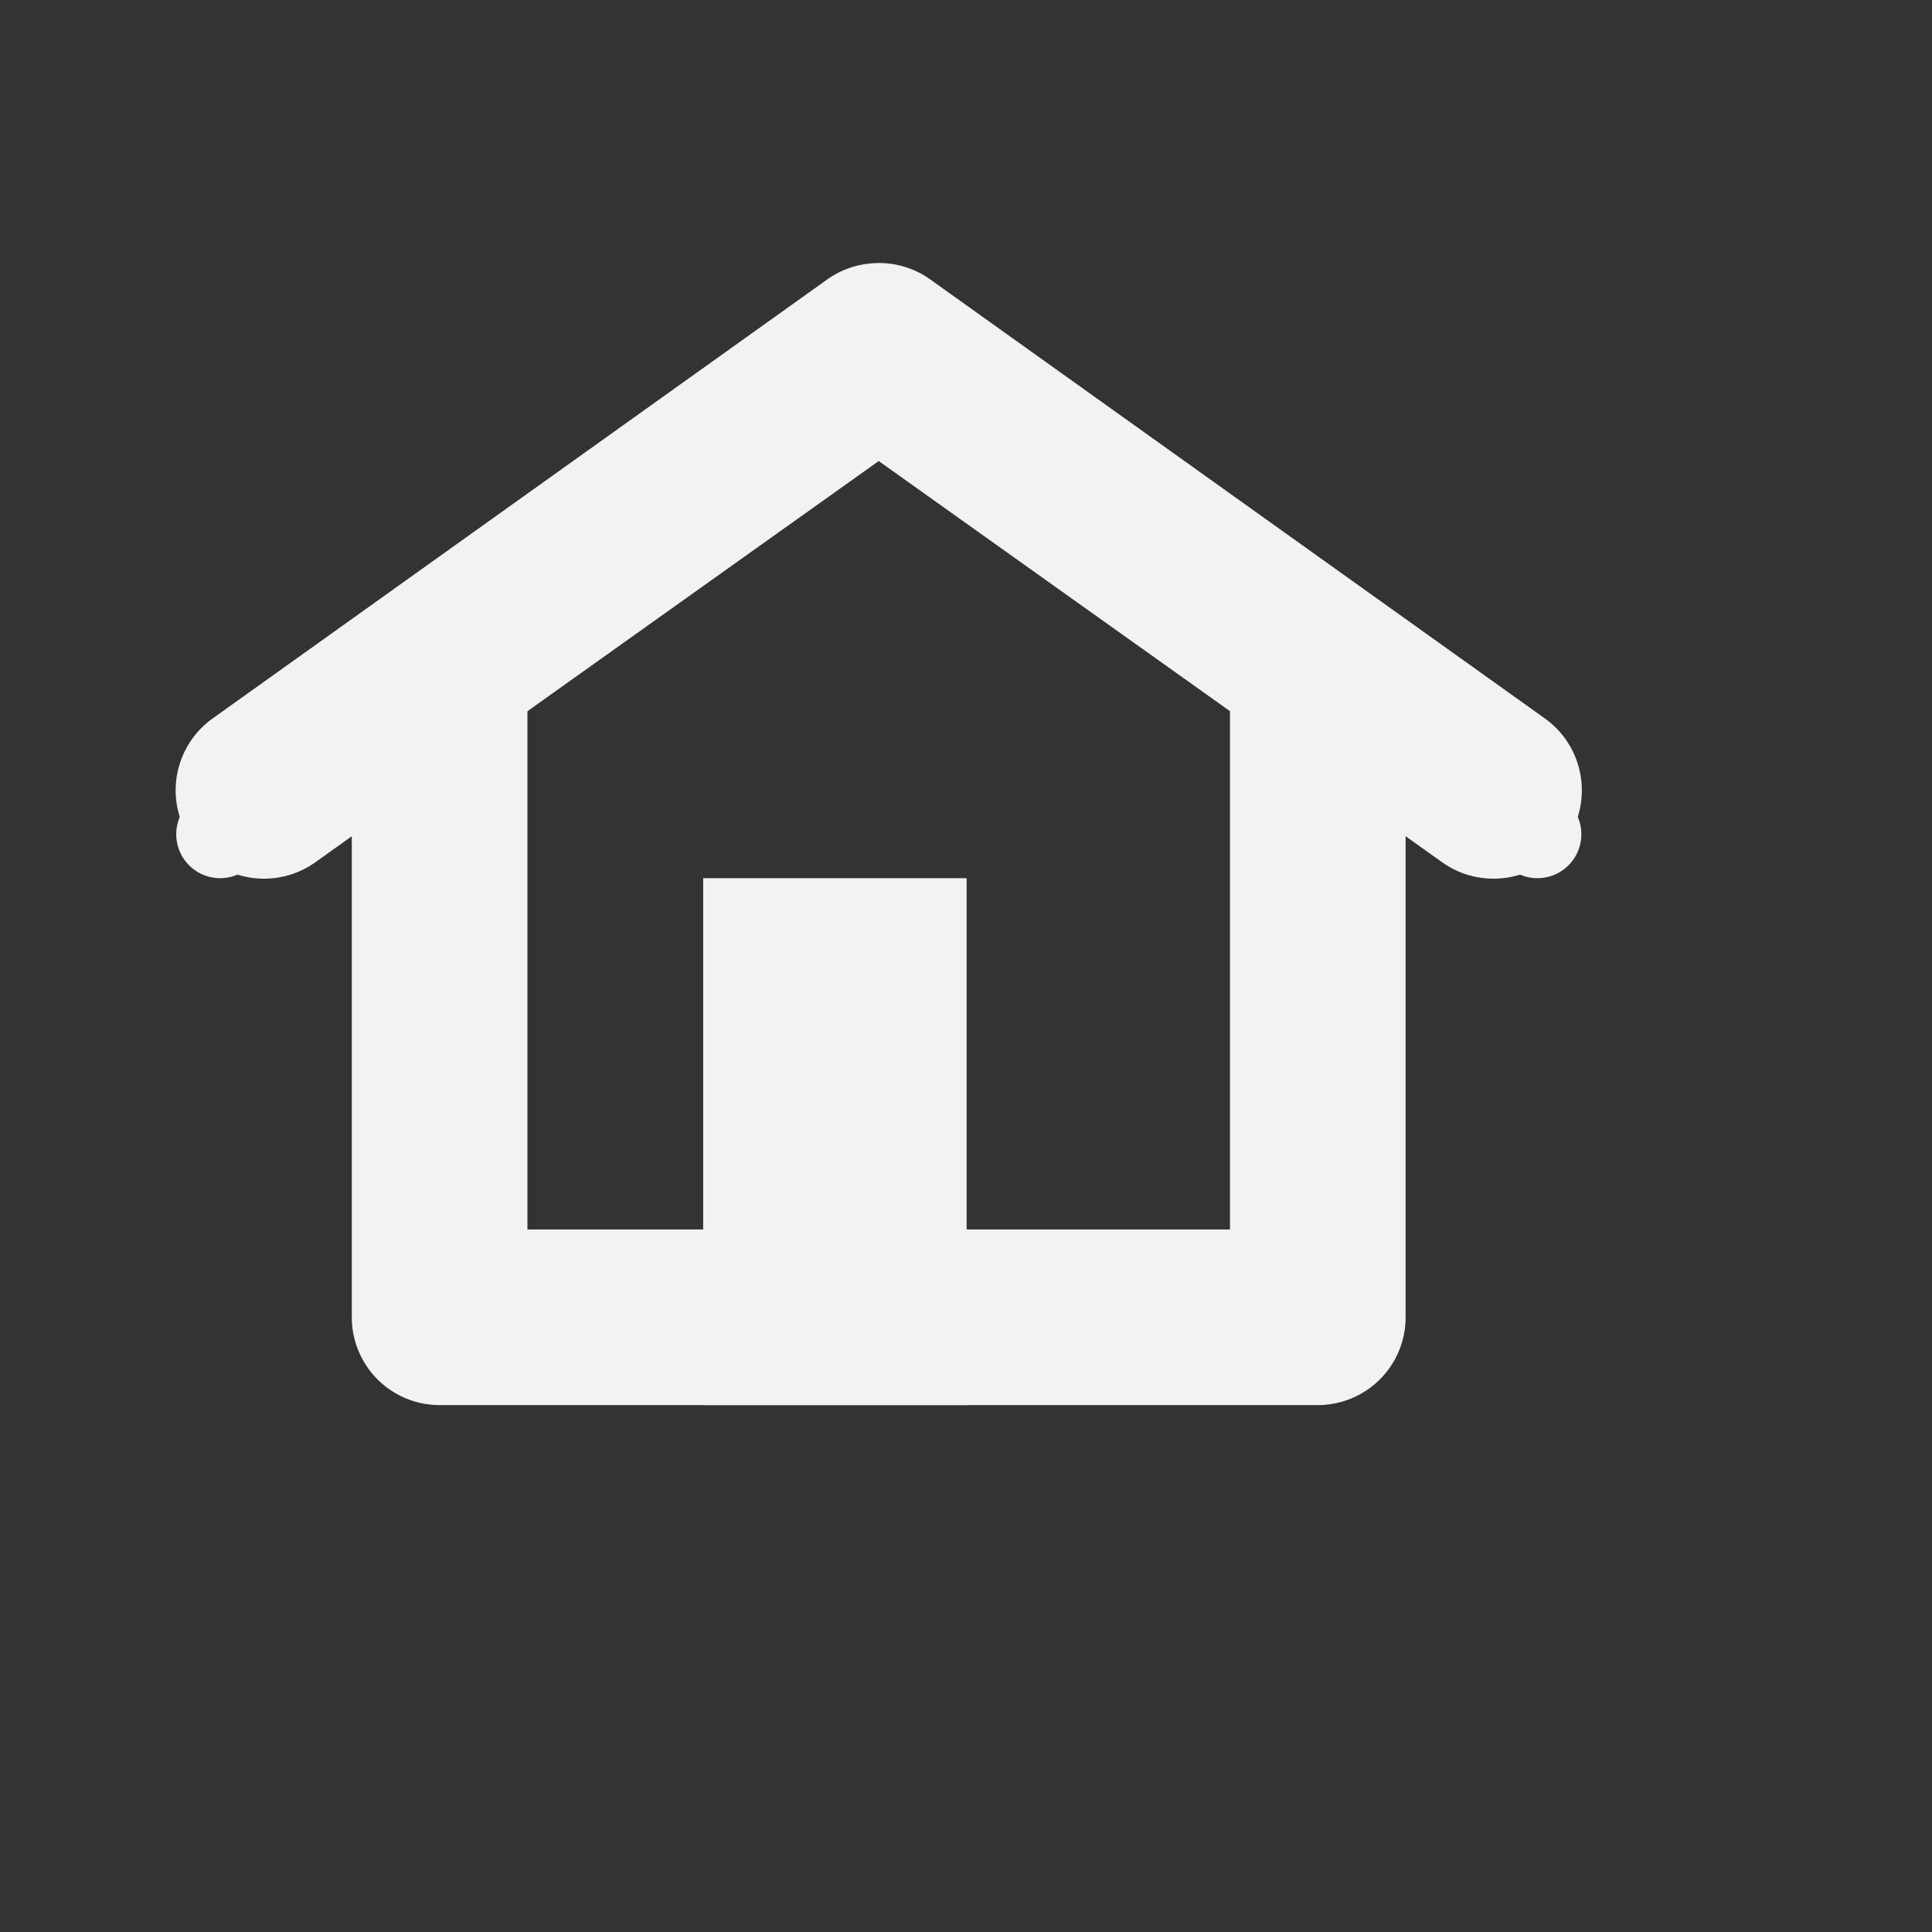<svg xmlns="http://www.w3.org/2000/svg" viewBox="-2 -2 22 22">
    <rect x="-2" y="-2" width="22" height="22" fill="#333333" stroke="none"/>
    <path style="line-height:normal;-inkscape-font-specification:Sans;text-indent:0;text-align:start;text-decoration-line:none;text-transform:none;marker:none" d="M2.788 5a1 1 0 0 0-.782 1v7a1 1 0 0 0 1 1h10a1 1 0 0 0 1-1V6a1 1 0 1 0-2 0v6h-8V6a1 1 0 0 0-1.218-1z" color="#000" font-weight="400" font-family="Sans" overflow="visible" fill="#f1f2f2"/>
    <path style="line-height:normal;-inkscape-font-specification:Sans;text-indent:0;text-align:start;text-decoration-line:none;text-transform:none;marker:none" d="M7.913 1a1 1 0 0 0-.5.187l-7 5A1.006 1.006 0 1 0 1.6 7.812L8.006 3.25l6.407 4.562A1.006 1.006 0 1 0 15.6 6.187l-7-5A1 1 0 0 0 7.913 1z" color="#000" font-weight="400" font-family="Sans" overflow="visible" fill="#f1f2f2"/>
    <path d="M6.007 8h3v6h-3z" style="marker:none" color="#f1f2f2" overflow="visible" fill="#f1f2f2"/>
    <path d="M15.507 7a.499.499 0 1 0 0 1 .499.499 0 1 0 0-1zm-15 0a.499.499 0 1 0 0 1 .499.499 0 1 0 0-1z" fill="#f1f2f2"/>
</svg>
